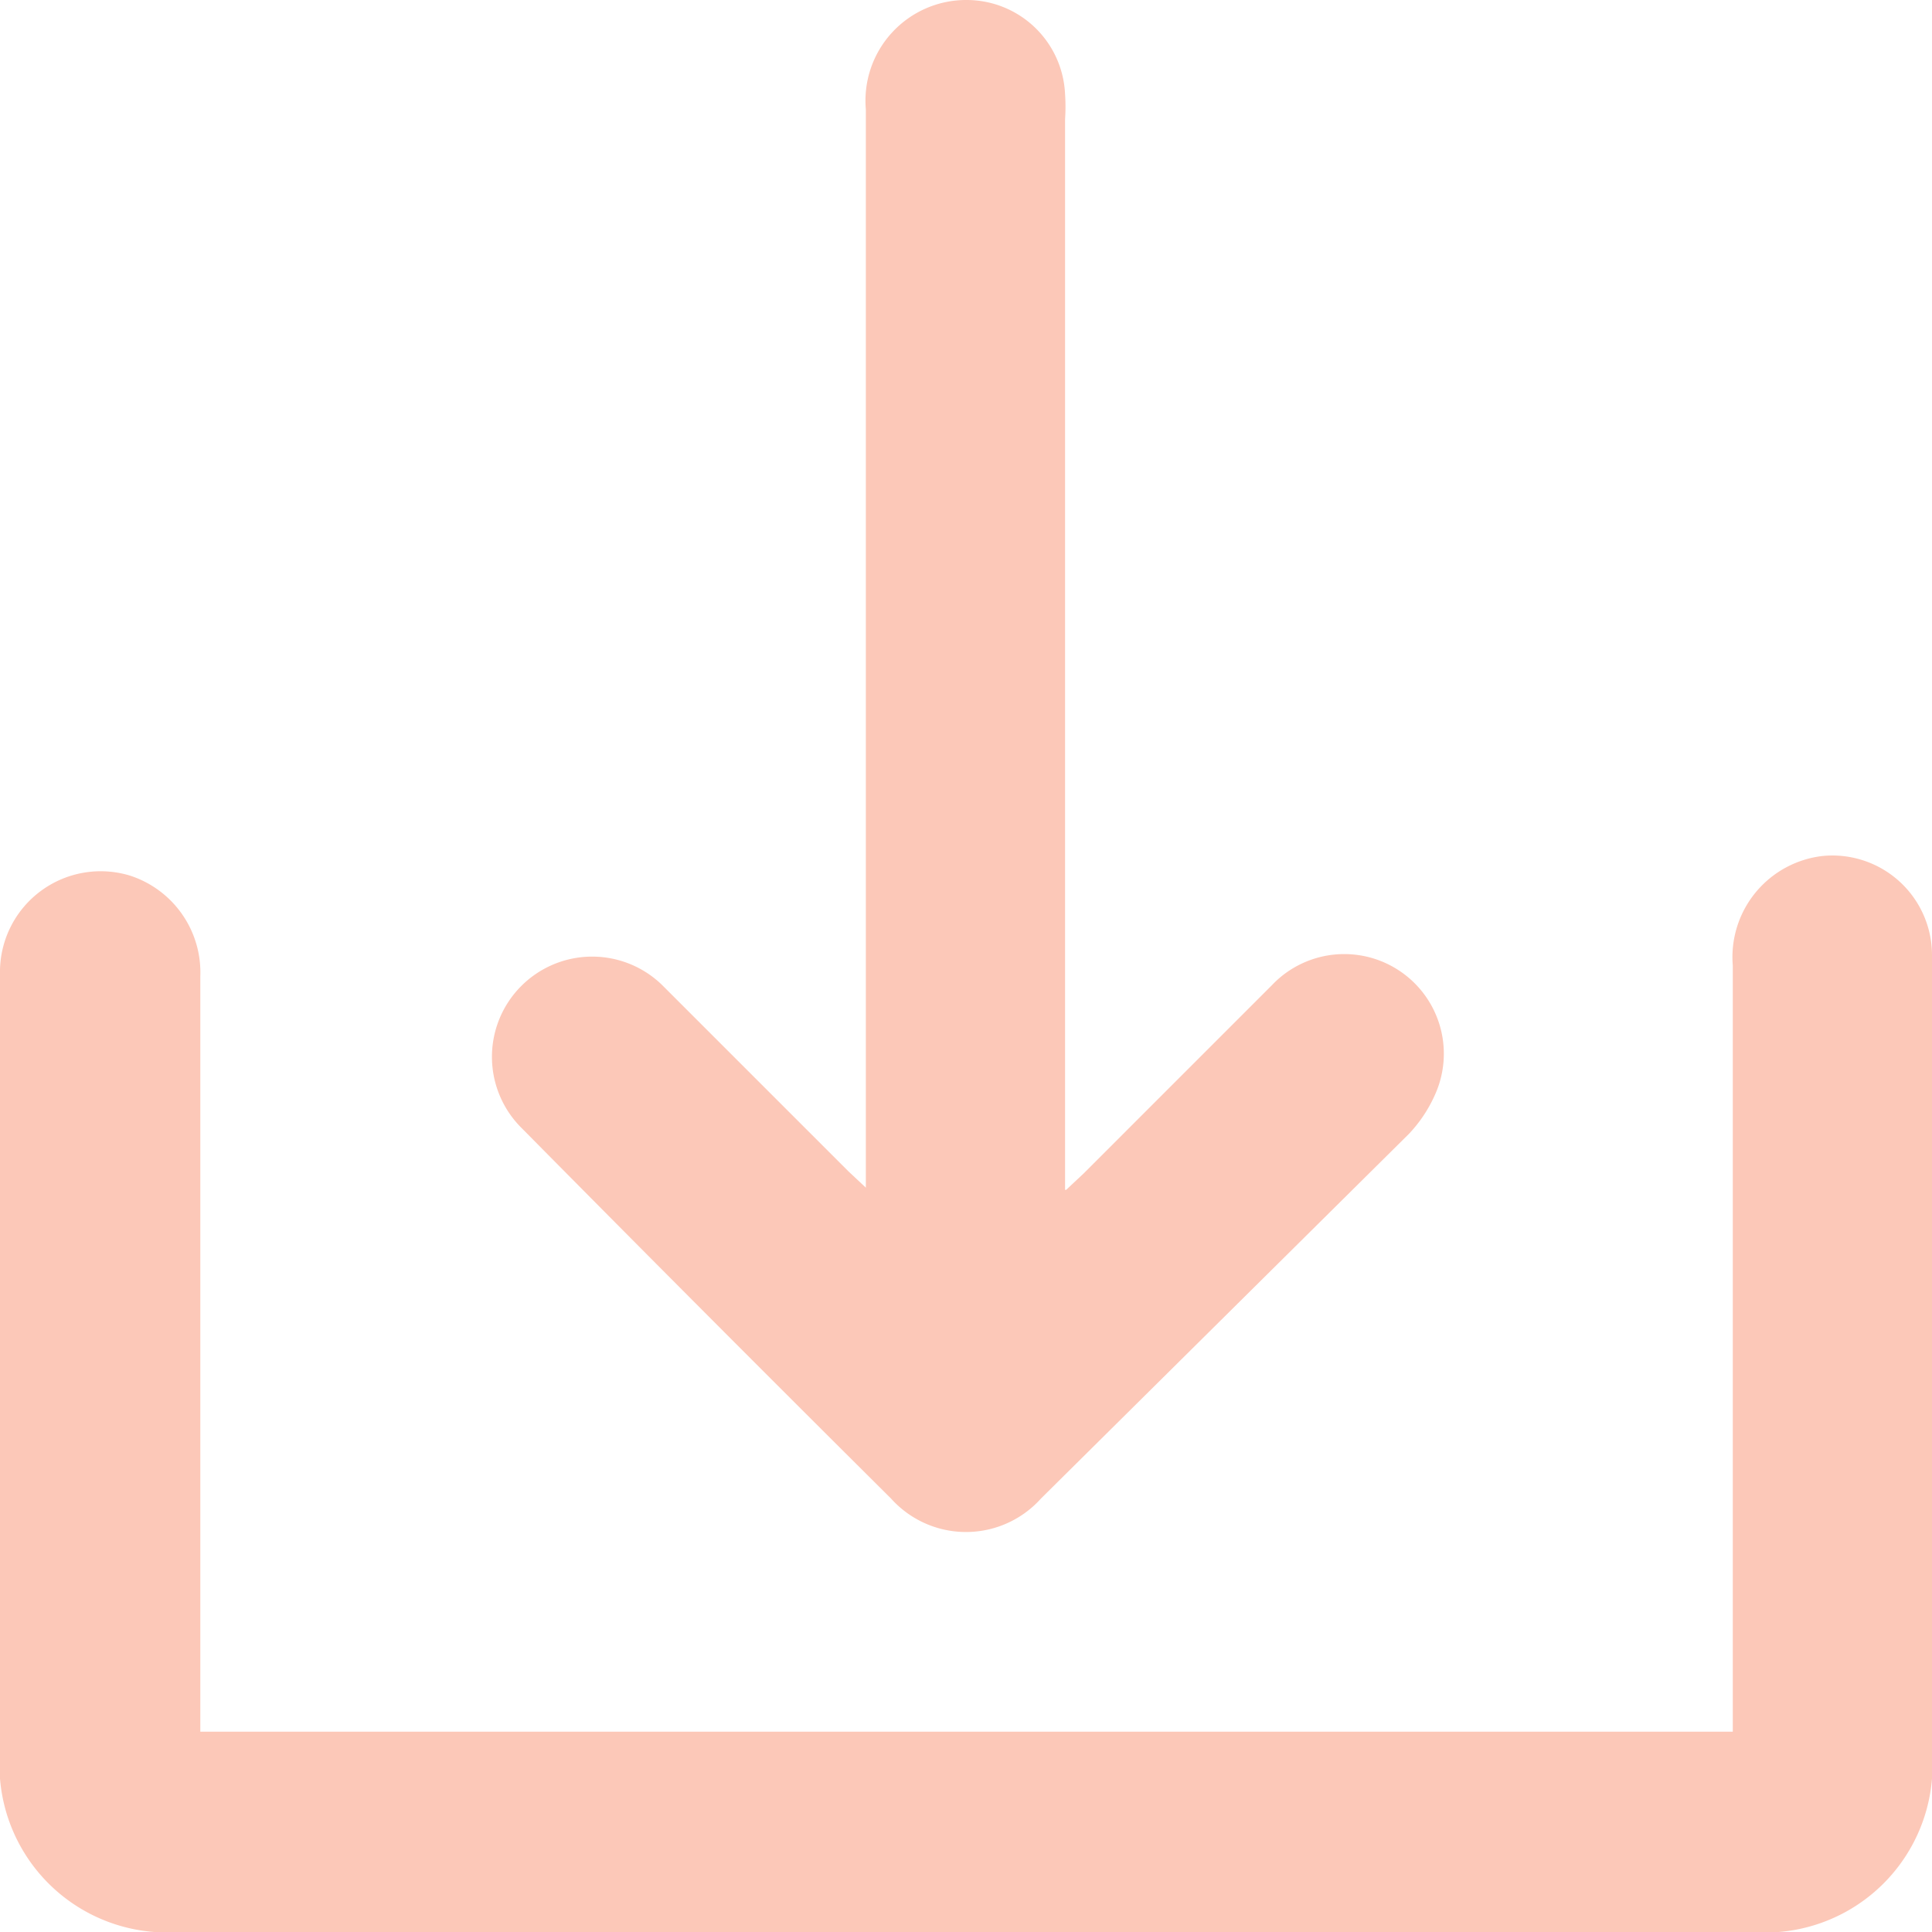 <svg xmlns="http://www.w3.org/2000/svg" viewBox="0 0 17.65 17.65" width="20px" height="20px">
  <defs>
    <style>
      .cls-1 {
        fill: #FCC8B8;
      }
    </style>
  </defs>
  <title>download</title>
  <g id="圖層_2" data-name="圖層 2">
    <g id="圖層_1-2" data-name="圖層 1">
      <path class="cls-1" d="M1.83,15.82h14v-7a.93.93,0,0,1,.82-1,.91.91,0,0,1,1,.91c0,.68,0,1.37,0,2V16A1.53,1.53,0,0,1,16,17.65H1.64A1.53,1.53,0,0,1,0,16V8.86A.92.92,0,0,1,1.19,8a.93.93,0,0,1,.64.92v7Z"/>
      <path class="cls-1" d="M9.74,10.87l.16-.15L11.62,9a.91.91,0,0,1,1.49,1,1.26,1.26,0,0,1-.24.36L9.51,13.69a.92.92,0,0,1-1.37,0Q6.44,12,4.77,10.31A.91.91,0,1,1,6.05,9l1.7,1.7.16.15V1a.92.92,0,0,1,.92-1,.9.9,0,0,1,.9.86,1.69,1.69,0,0,1,0,.23v9.78Z"/>
    </g>
  </g>
</svg>